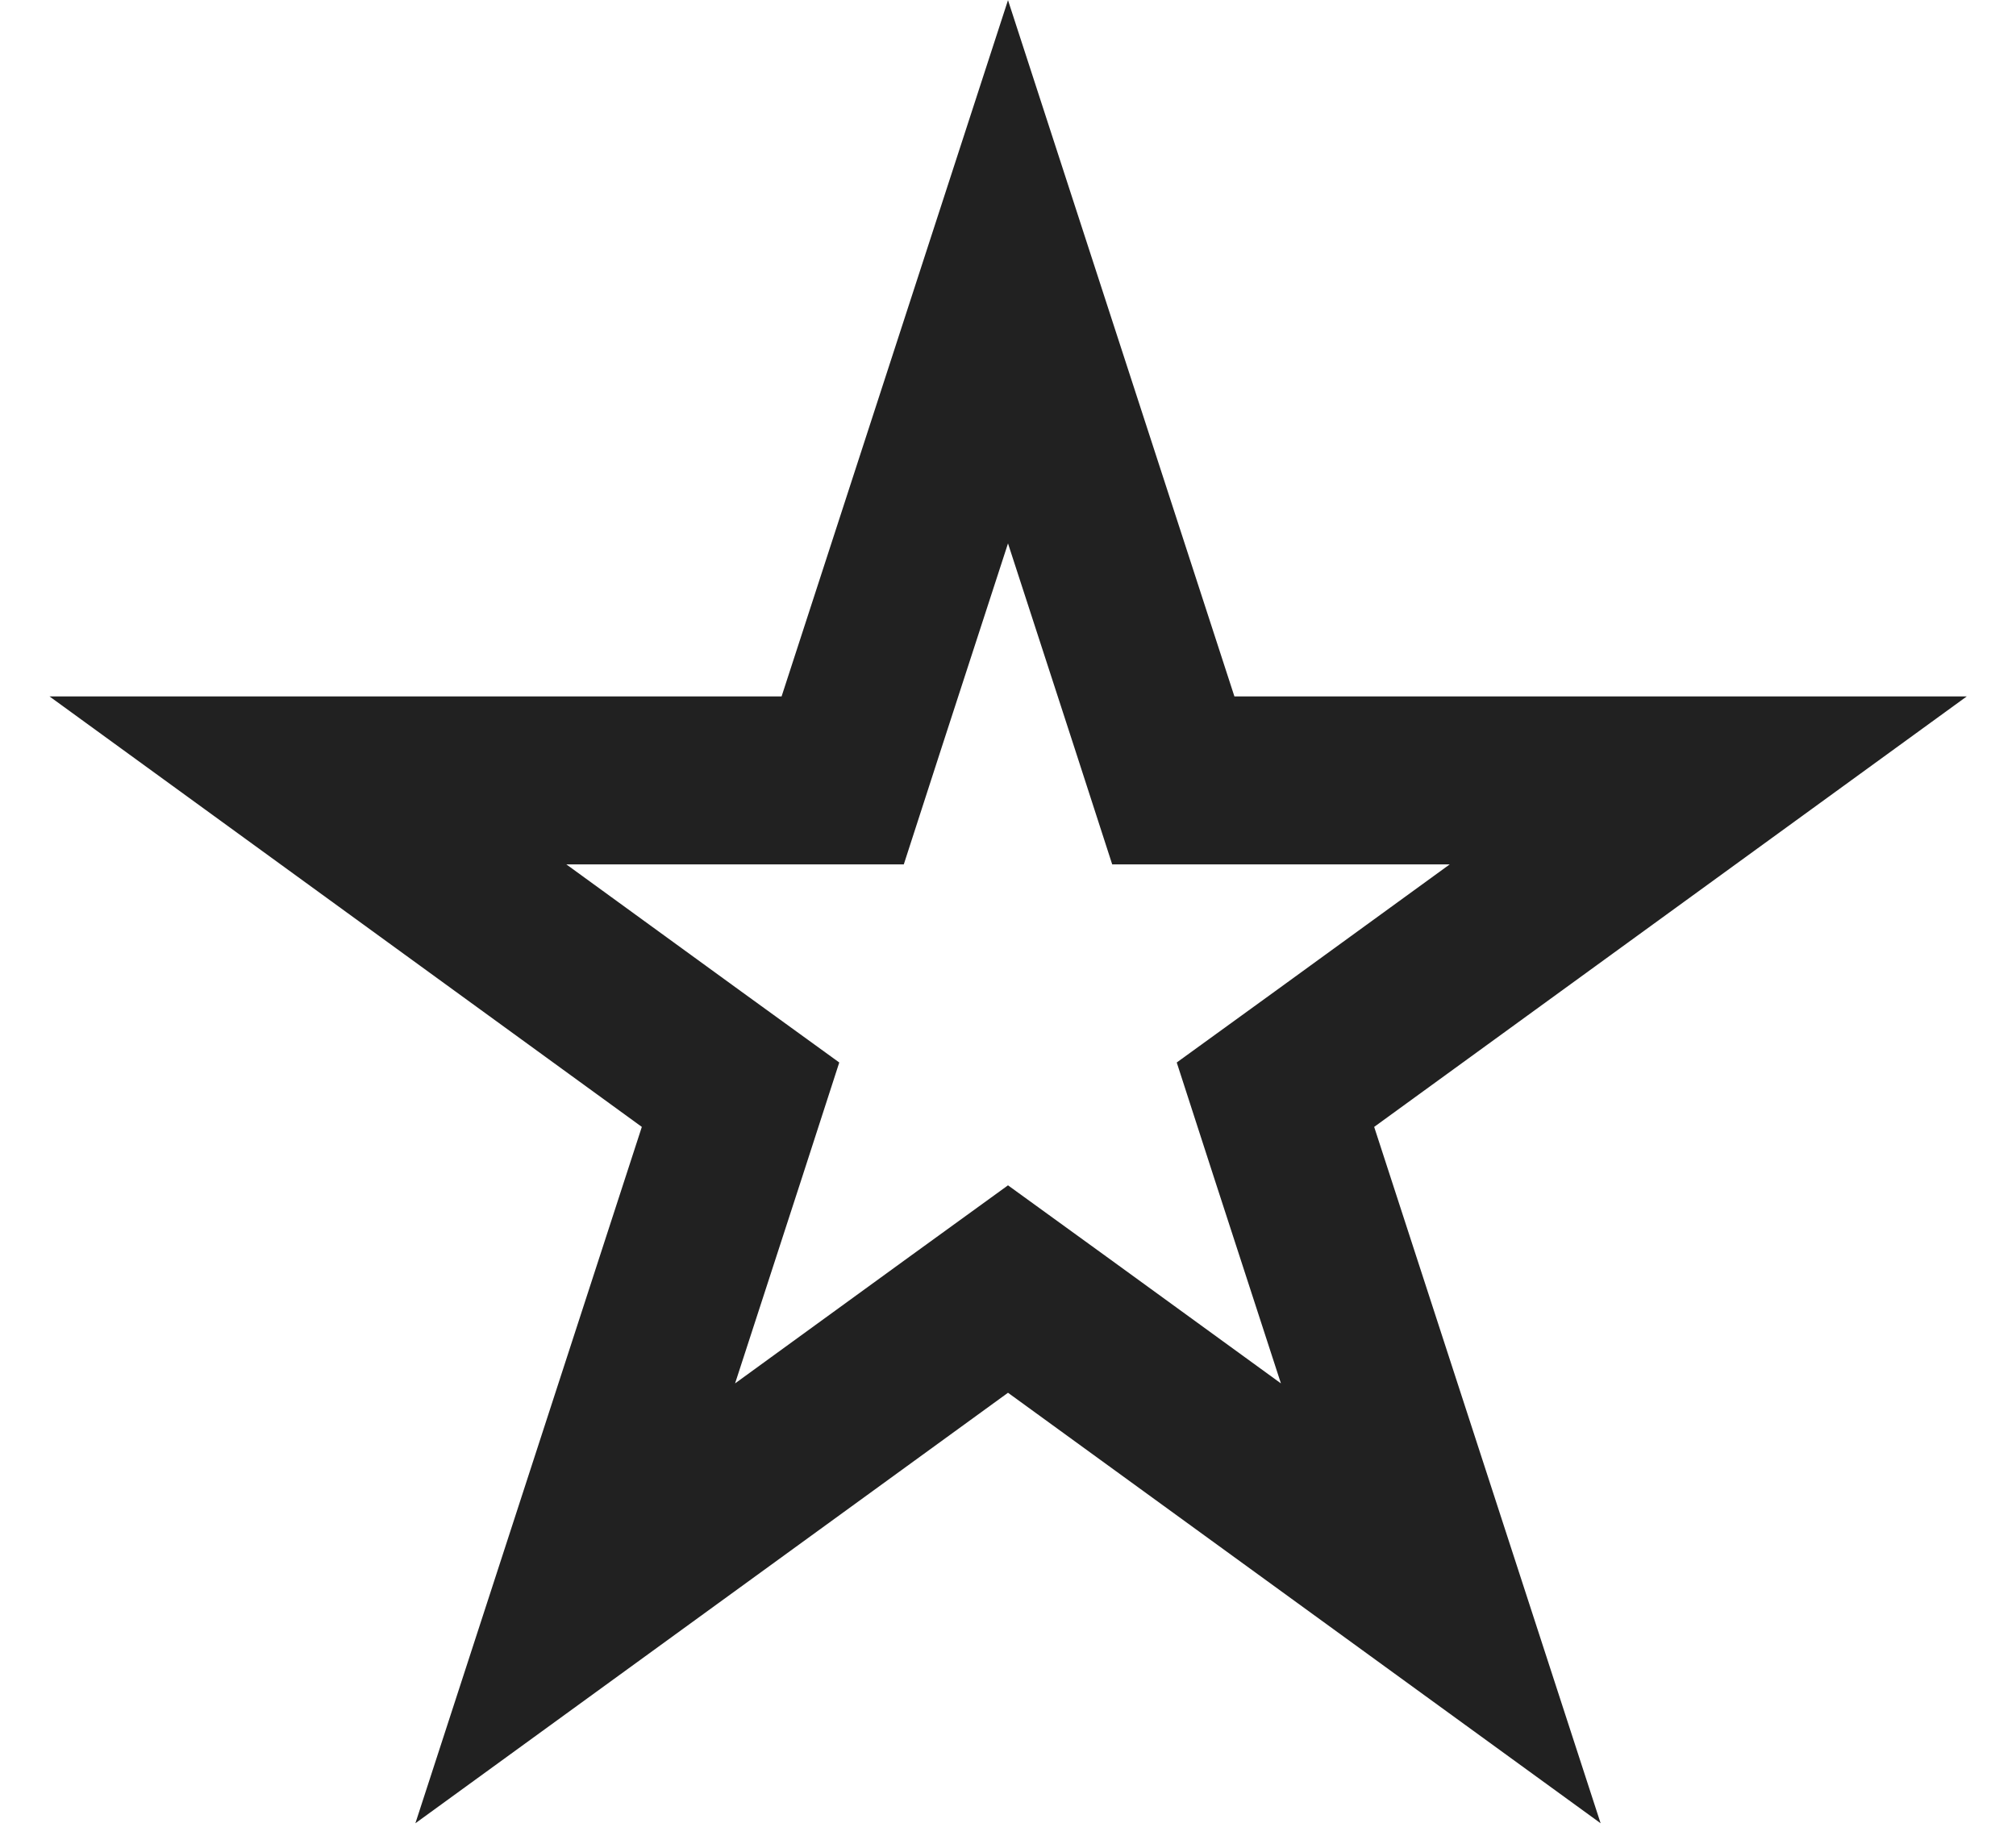 <svg viewBox="0 0 12 11" fill="none" xmlns="http://www.w3.org/2000/svg">
<path d="M6 1.618L6.872 4.3L6.984 4.646H7.347H10.168L7.886 6.304L7.592 6.517L7.704 6.863L8.576 9.545L6.294 7.887L6 7.674L5.706 7.887L3.424 9.545L4.296 6.863L4.408 6.517L4.114 6.304L1.833 4.646H4.653H5.016L5.128 4.3L6 1.618Z" stroke="#212121"/>
</svg>
